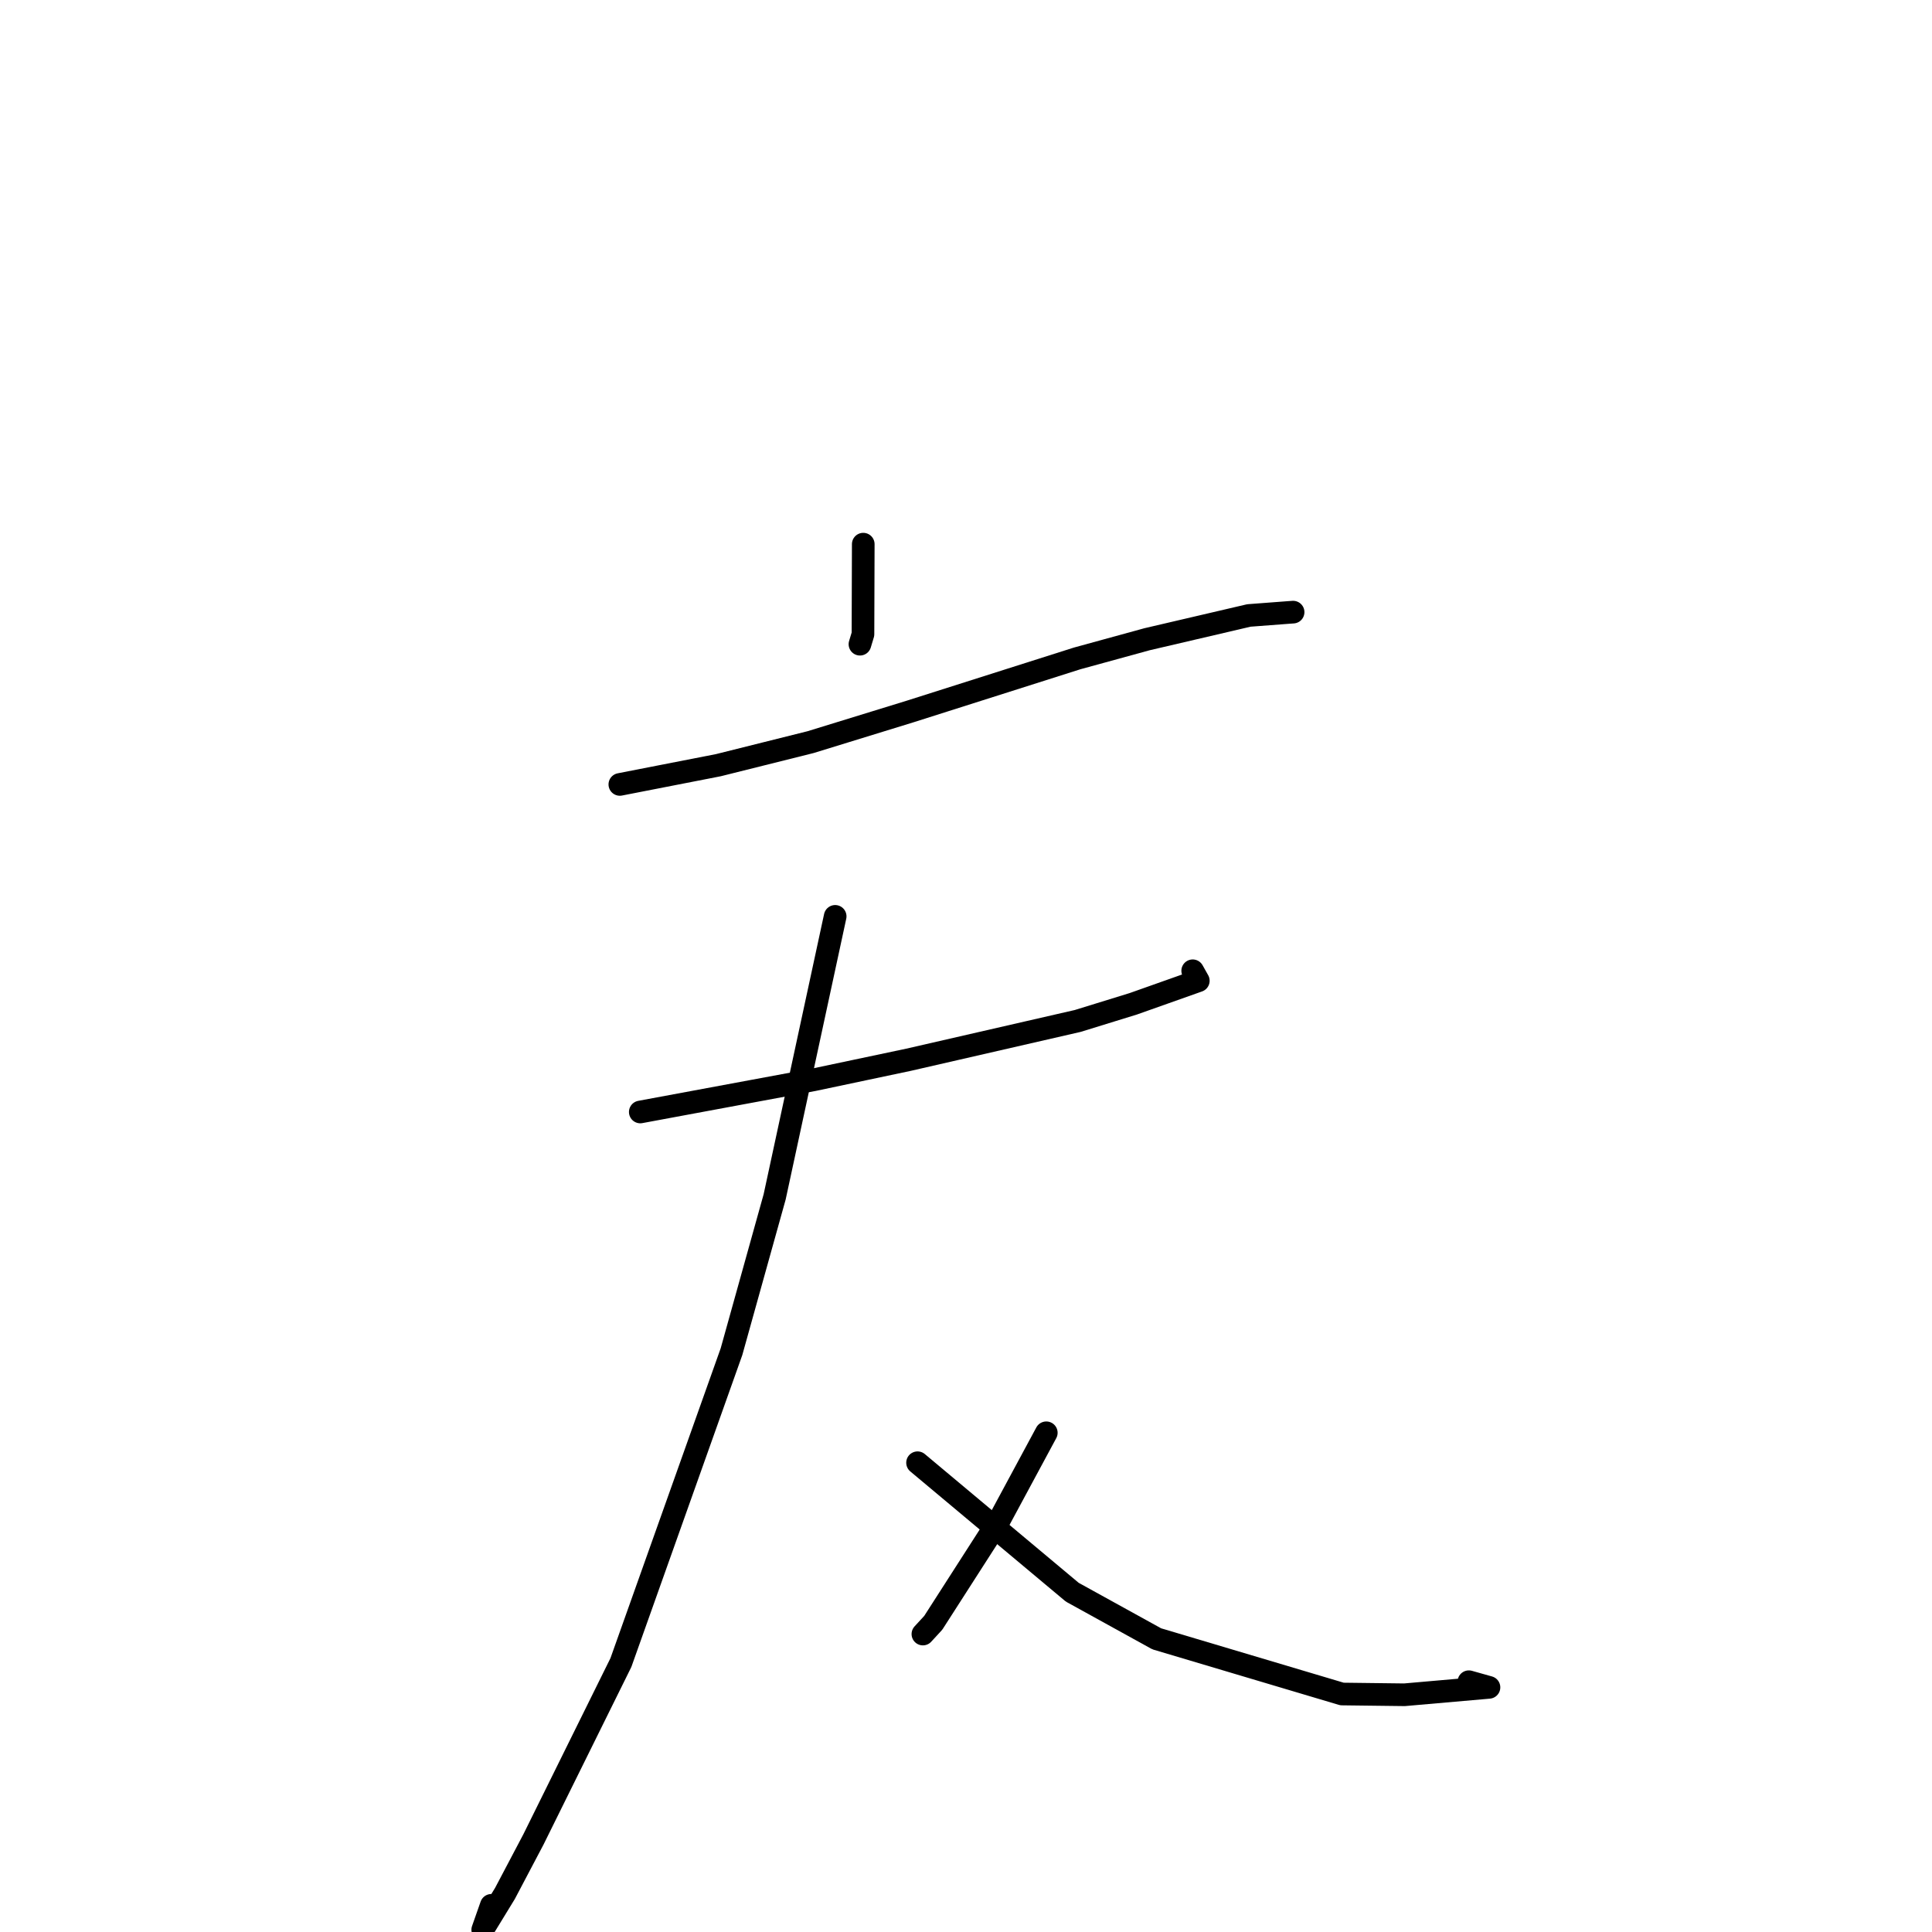 <?xml version="1.0" standalone="no"?>
    <svg width="256" height="256" xmlns="http://www.w3.org/2000/svg" version="1.1">
    <polyline stroke="black" stroke-width="3" stroke-linecap="round" fill="transparent" stroke-linejoin="round" points="114.386 72.103 114.348 84.032 113.948 85.361 " />
        <polyline stroke="black" stroke-width="3" stroke-linecap="round" fill="transparent" stroke-linejoin="round" points="82.132 103.941 95.178 101.393 107.401 98.338 120.586 94.279 142.724 87.245 151.985 84.703 165.482 81.553 170.777 81.151 171.27 81.117 171.343 81.111 " />
        <polyline stroke="black" stroke-width="3" stroke-linecap="round" fill="transparent" stroke-linejoin="round" points="84.841 147.343 107.803 143.081 120.393 140.422 142.798 135.283 150.162 133.01 158.783 129.955 158.095 128.731 158.039 128.632 " />
        <polyline stroke="black" stroke-width="3" stroke-linecap="round" fill="transparent" stroke-linejoin="round" points="110.665 121.423 102.645 158.592 96.926 179.105 82.273 220.299 70.688 243.725 66.909 250.893 63.966 255.704 65.103 252.466 " />
        <polyline stroke="black" stroke-width="3" stroke-linecap="round" fill="transparent" stroke-linejoin="round" points="121.58 193.82 142.081 210.976 153.274 217.152 177.824 224.465 186.099 224.566 197.297 223.585 194.901 222.911 194.633 222.835 " />
        <polyline stroke="black" stroke-width="3" stroke-linecap="round" fill="transparent" stroke-linejoin="round" points="138.64 189.851 132.452 201.338 123.659 215.033 122.289 216.521 " />
        </svg>
